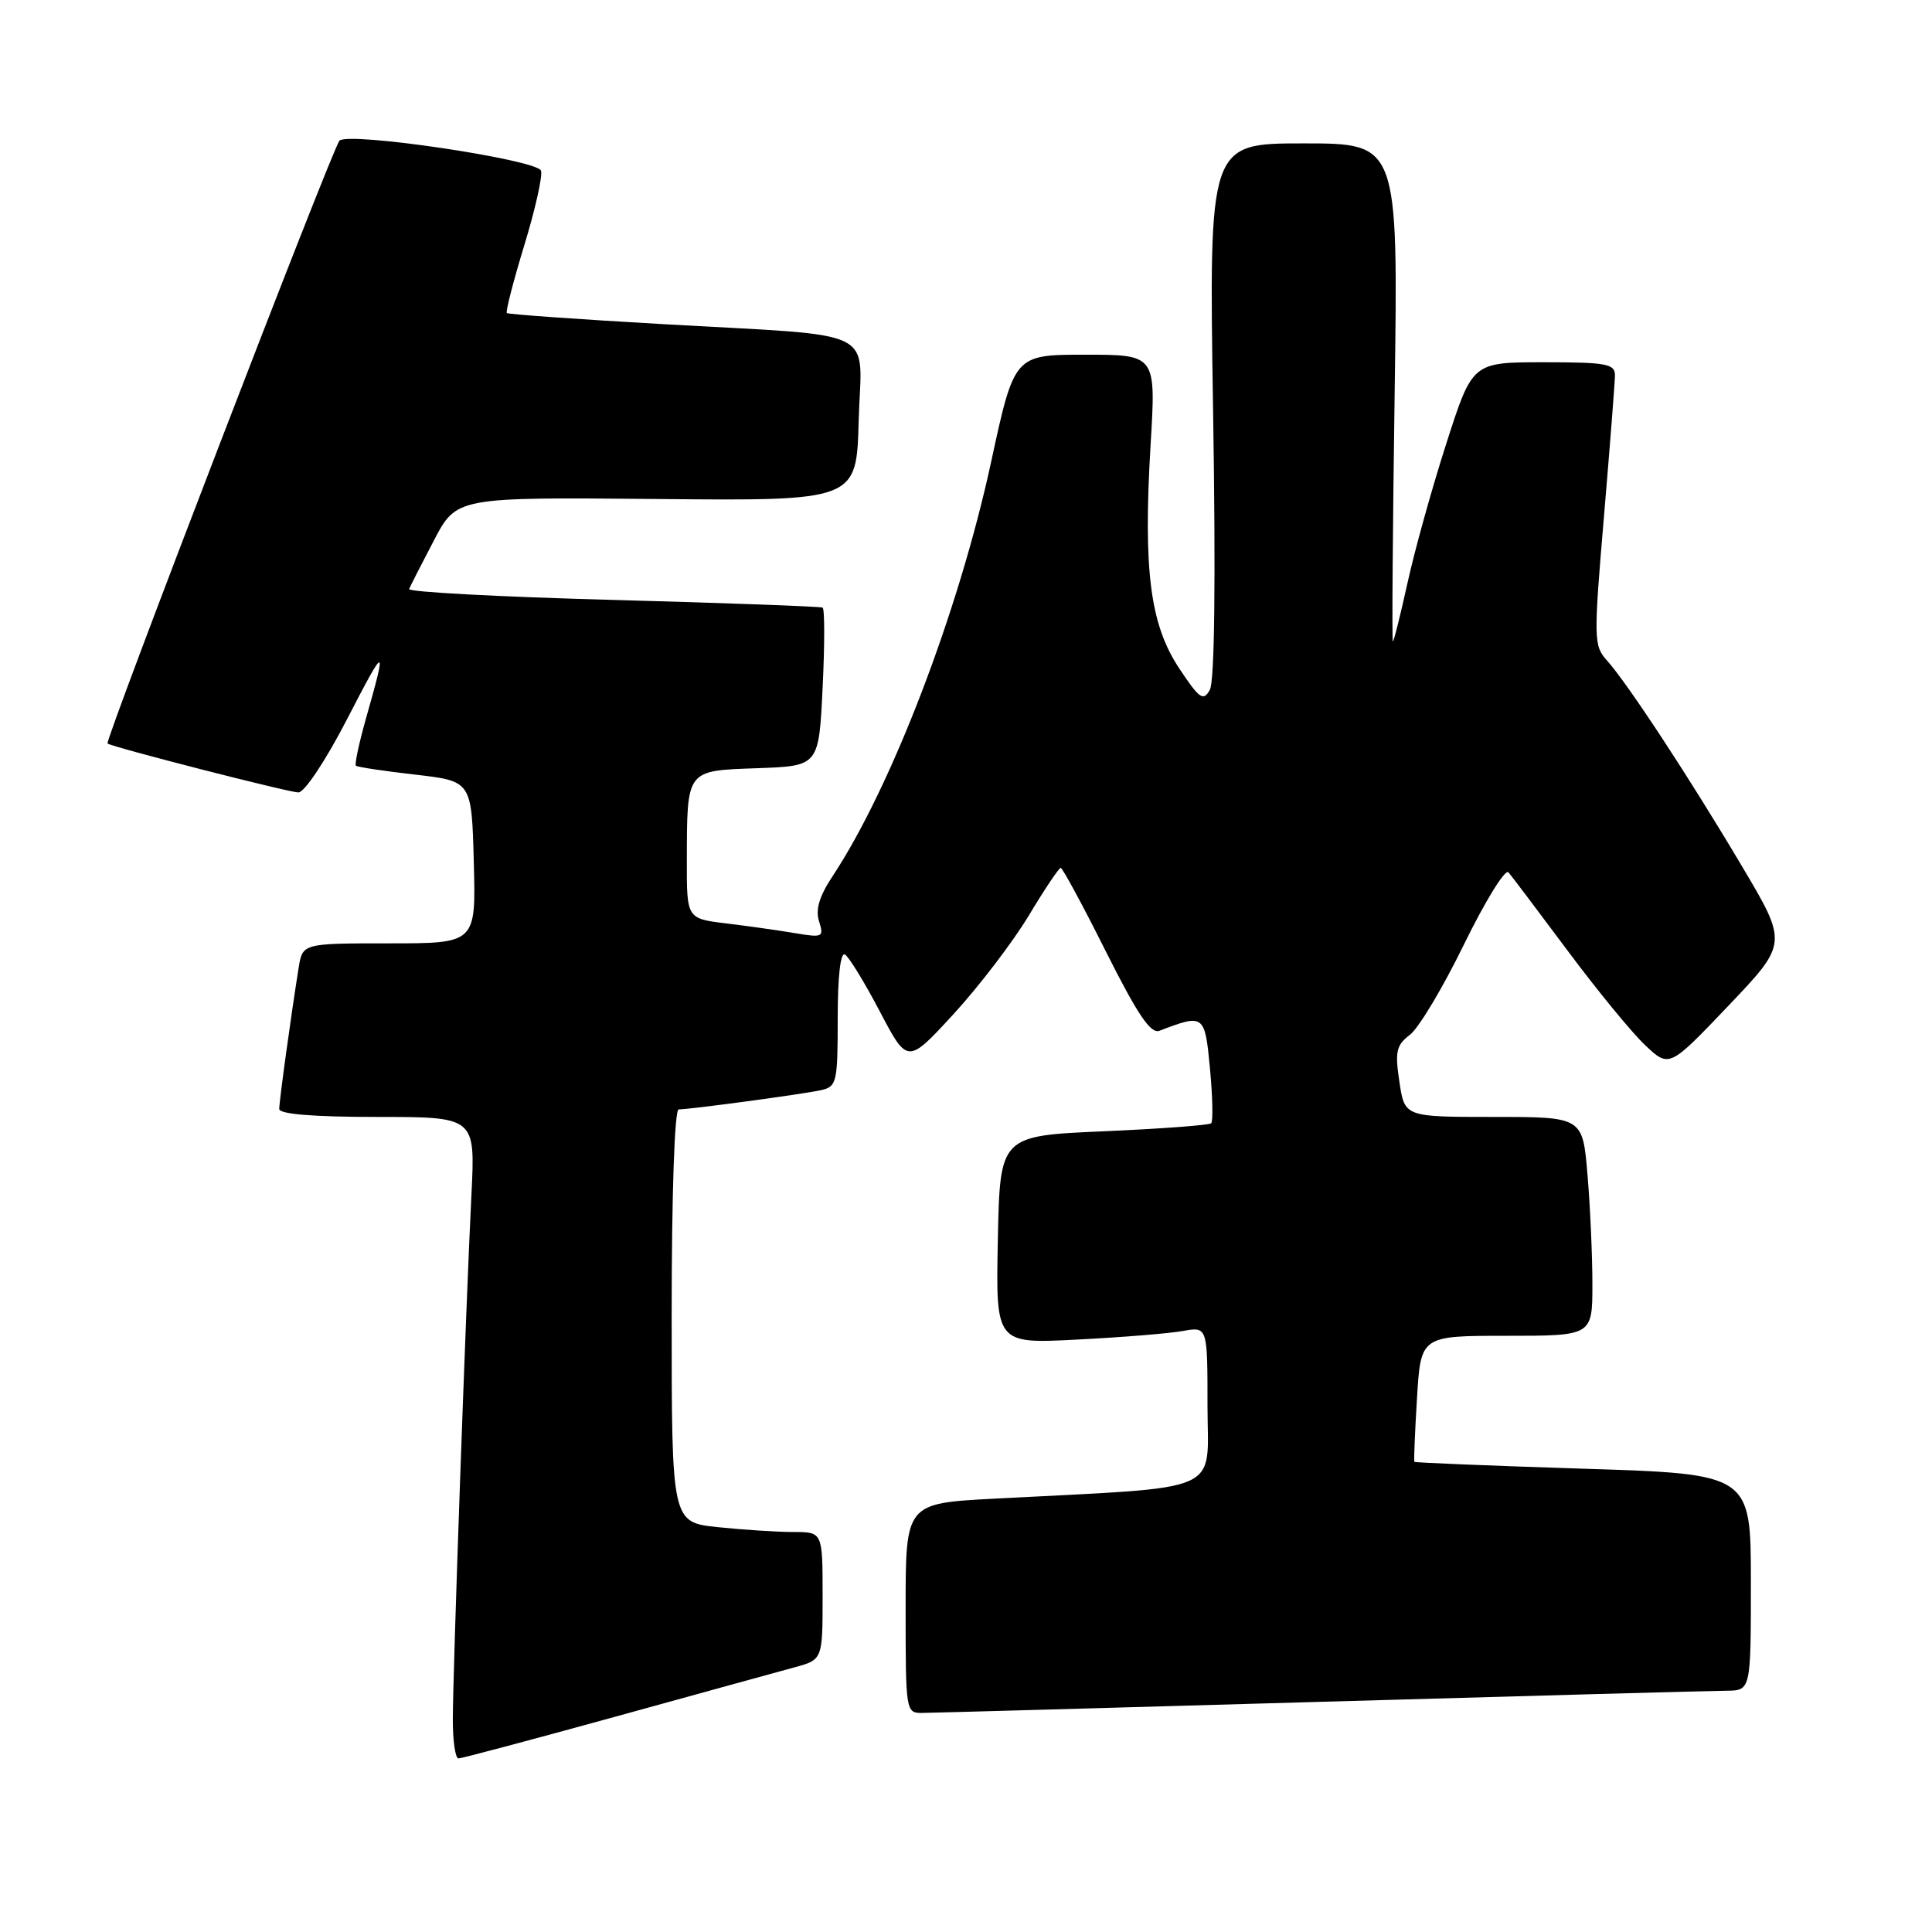 <?xml version="1.0" encoding="UTF-8" standalone="no"?>
<!DOCTYPE svg PUBLIC "-//W3C//DTD SVG 1.1//EN" "http://www.w3.org/Graphics/SVG/1.1/DTD/svg11.dtd" >
<svg xmlns="http://www.w3.org/2000/svg" xmlns:xlink="http://www.w3.org/1999/xlink" version="1.1" viewBox="0 0 256 256">
 <g >
 <path fill="currentColor"
d=" M 81.50 227.48 C 92.50 224.44 103.19 221.50 105.25 220.94 C 109.00 219.92 109.00 219.92 109.00 211.46 C 109.00 203.00 109.00 203.00 105.15 203.00 C 103.03 203.00 98.53 202.71 95.15 202.36 C 89.00 201.72 89.00 201.72 89.00 174.36 C 89.00 158.21 89.38 147.00 89.93 147.00 C 91.46 147.00 106.33 144.99 108.75 144.46 C 110.88 143.99 111.00 143.48 111.00 134.92 C 111.00 129.37 111.37 126.11 111.97 126.48 C 112.50 126.81 114.58 130.21 116.59 134.04 C 120.25 141.01 120.25 141.01 126.38 134.34 C 129.74 130.67 134.21 124.82 136.31 121.33 C 138.40 117.85 140.31 115.00 140.55 115.00 C 140.79 115.00 143.49 119.99 146.54 126.09 C 150.76 134.49 152.48 137.03 153.64 136.58 C 159.56 134.31 159.65 134.39 160.33 141.62 C 160.68 145.33 160.75 148.58 160.49 148.84 C 160.24 149.09 153.84 149.57 146.26 149.90 C 132.50 150.50 132.50 150.50 132.22 164.28 C 131.94 178.06 131.94 178.06 142.72 177.50 C 148.65 177.20 154.96 176.69 156.75 176.36 C 160.00 175.78 160.00 175.78 160.00 186.30 C 160.00 198.12 162.69 196.95 131.75 198.58 C 120.00 199.20 120.00 199.20 120.00 213.10 C 120.00 226.86 120.02 227.00 122.25 226.97 C 123.49 226.96 147.22 226.30 175.00 225.50 C 202.78 224.70 226.96 224.04 228.75 224.03 C 232.00 224.00 232.00 224.00 232.00 209.65 C 232.00 195.31 232.00 195.31 209.78 194.61 C 197.57 194.22 187.50 193.81 187.41 193.70 C 187.33 193.59 187.48 189.79 187.76 185.25 C 188.26 177.00 188.26 177.00 199.63 177.00 C 211.00 177.00 211.00 177.00 211.00 170.15 C 211.00 166.38 210.71 159.86 210.35 155.65 C 209.71 148.00 209.71 148.00 197.91 148.00 C 186.12 148.00 186.12 148.00 185.43 143.36 C 184.82 139.34 185.01 138.49 186.83 137.11 C 187.99 136.22 191.22 130.82 194.01 125.09 C 196.81 119.37 199.44 115.10 199.88 115.59 C 200.31 116.09 203.85 120.78 207.74 126.00 C 211.63 131.22 216.24 136.85 218.00 138.50 C 221.18 141.50 221.18 141.50 229.04 133.25 C 236.89 125.00 236.89 125.00 230.80 114.75 C 223.90 103.11 215.60 90.47 212.90 87.48 C 211.17 85.56 211.16 84.63 212.53 68.48 C 213.32 59.14 213.98 50.71 213.99 49.75 C 214.00 48.21 212.89 48.00 204.55 48.00 C 195.10 48.00 195.10 48.00 191.65 58.75 C 189.75 64.66 187.43 72.99 186.50 77.25 C 185.56 81.51 184.69 85.00 184.56 85.00 C 184.43 85.00 184.54 70.15 184.80 52.00 C 185.27 19.00 185.27 19.00 172.73 19.00 C 160.18 19.00 160.18 19.00 160.74 54.32 C 161.10 76.93 160.94 90.28 160.31 91.41 C 159.44 92.97 158.93 92.60 156.23 88.53 C 152.39 82.73 151.47 75.55 152.46 58.93 C 153.18 47.00 153.18 47.00 143.79 47.00 C 134.40 47.00 134.40 47.00 131.32 61.25 C 127.04 81.03 118.13 104.29 110.31 116.12 C 108.57 118.74 108.03 120.53 108.53 122.08 C 109.19 124.18 109.02 124.26 105.36 123.65 C 103.24 123.29 99.14 122.71 96.25 122.36 C 91.00 121.72 91.00 121.72 91.01 114.11 C 91.04 101.88 90.85 102.13 100.36 101.79 C 108.50 101.50 108.50 101.50 109.00 91.15 C 109.28 85.46 109.28 80.67 109.00 80.51 C 108.72 80.36 96.22 79.90 81.21 79.49 C 66.20 79.09 54.05 78.44 54.21 78.05 C 54.37 77.65 55.85 74.75 57.50 71.60 C 60.50 65.88 60.50 65.88 87.00 66.12 C 113.50 66.37 113.50 66.37 113.78 55.73 C 114.12 43.16 117.13 44.63 87.50 42.93 C 76.50 42.30 67.35 41.65 67.16 41.48 C 66.98 41.30 68.02 37.25 69.48 32.47 C 70.94 27.69 71.93 23.25 71.68 22.61 C 71.12 21.14 46.16 17.43 44.98 18.64 C 44.09 19.55 13.83 98.21 14.25 98.52 C 14.91 99.01 38.28 105.00 39.54 105.00 C 40.35 105.00 43.17 100.76 46.01 95.25 C 51.17 85.27 51.31 85.27 48.46 95.32 C 47.56 98.53 46.97 101.29 47.16 101.46 C 47.35 101.64 50.88 102.17 55.00 102.64 C 62.50 103.50 62.50 103.50 62.78 114.25 C 63.07 125.00 63.07 125.00 51.58 125.00 C 40.09 125.00 40.09 125.00 39.57 128.25 C 38.54 134.69 37.00 145.91 37.00 146.94 C 37.00 147.63 41.52 148.00 49.99 148.00 C 62.98 148.00 62.98 148.00 62.47 158.25 C 61.74 172.73 60.00 221.82 60.00 227.91 C 60.00 230.71 60.34 233.00 60.75 233.00 C 61.16 233.00 70.50 230.51 81.50 227.48 Z "/>
</g>
</svg>